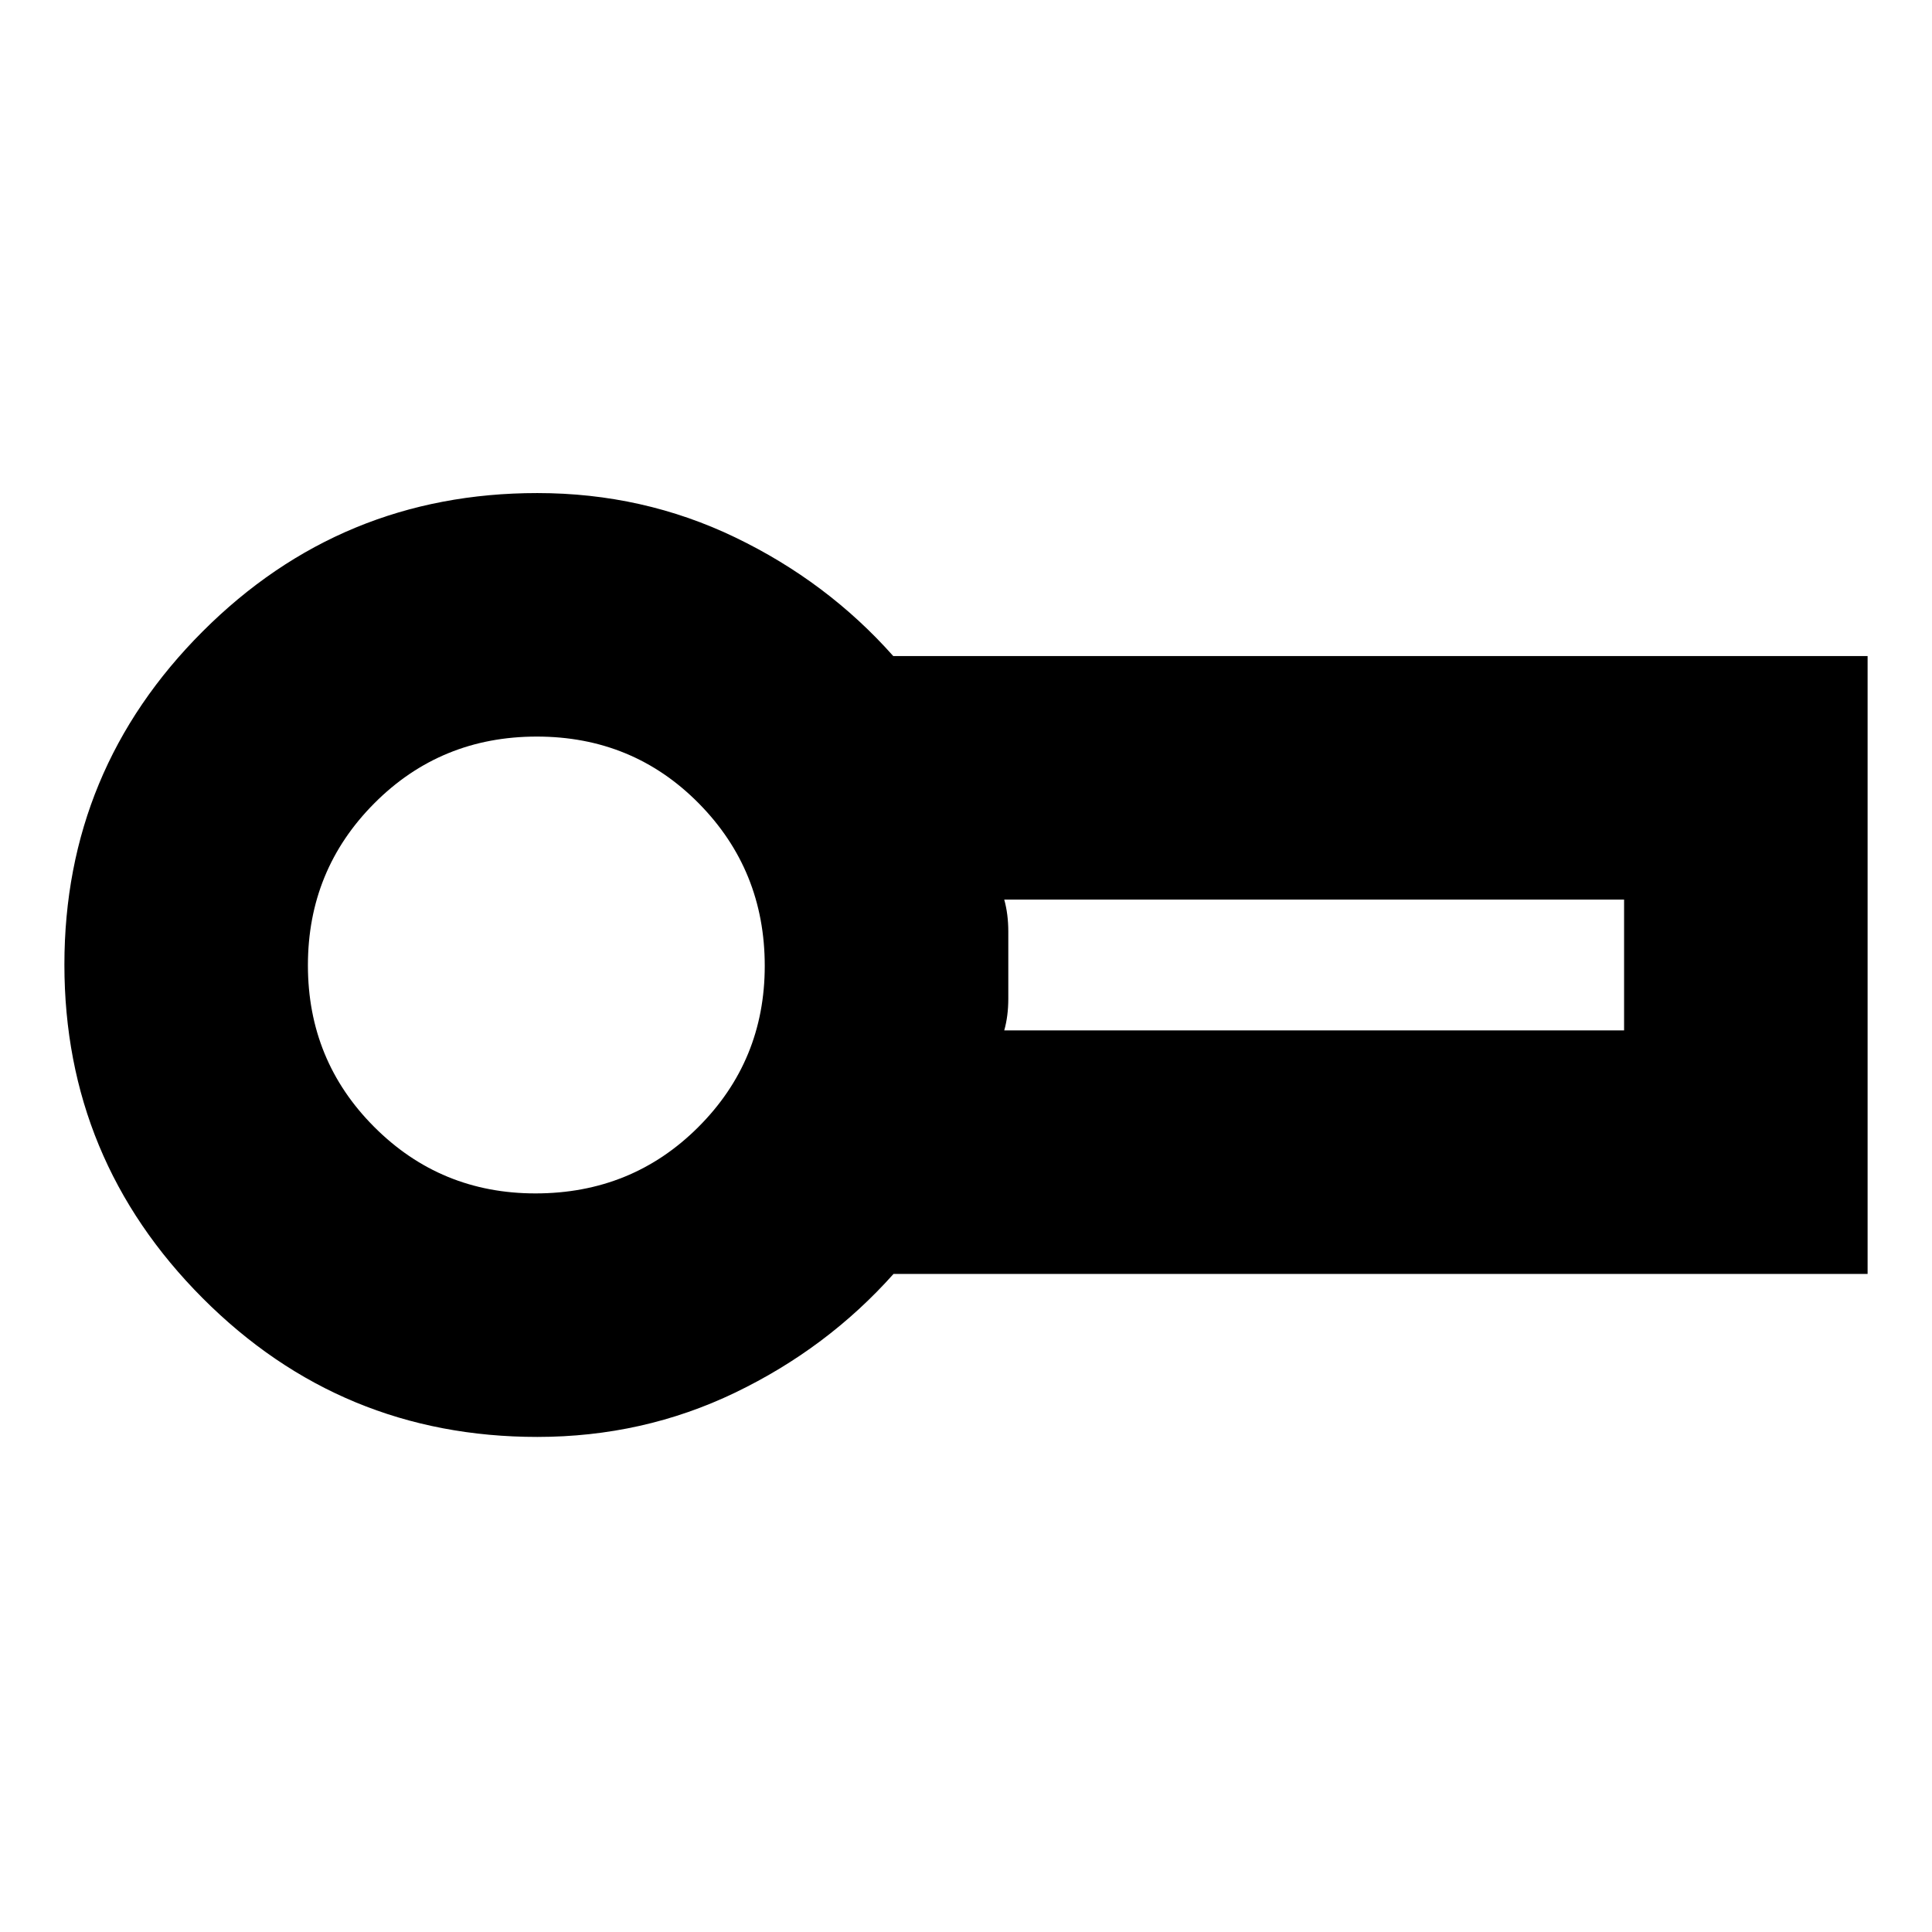 <svg xmlns="http://www.w3.org/2000/svg" height="24" viewBox="0 -960 960 960" width="24"><path d="M267-246q-97.54 0-166.27-68.91T32-480.68q0-96.86 68.73-165.59T267-715q52.53 0 98.26 22 45.74 22 78.6 59H928v307H444q-33 37-78.74 59-45.73 22-98.26 22Zm-1-234Zm233 32h308v-65H499q2.01 7.22 2.02 15.85v33.43q-.01 8.62-2.02 15.72Zm-232.94 81Q314-367 347-399.98q33-32.97 33-80.08 0-47.52-32.76-80.73Q314.47-594 266.74-594 219-594 186-560.85q-33 33.14-33 80.5Q153-433 185.98-400q32.97 33 80.08 33Z"/></svg>